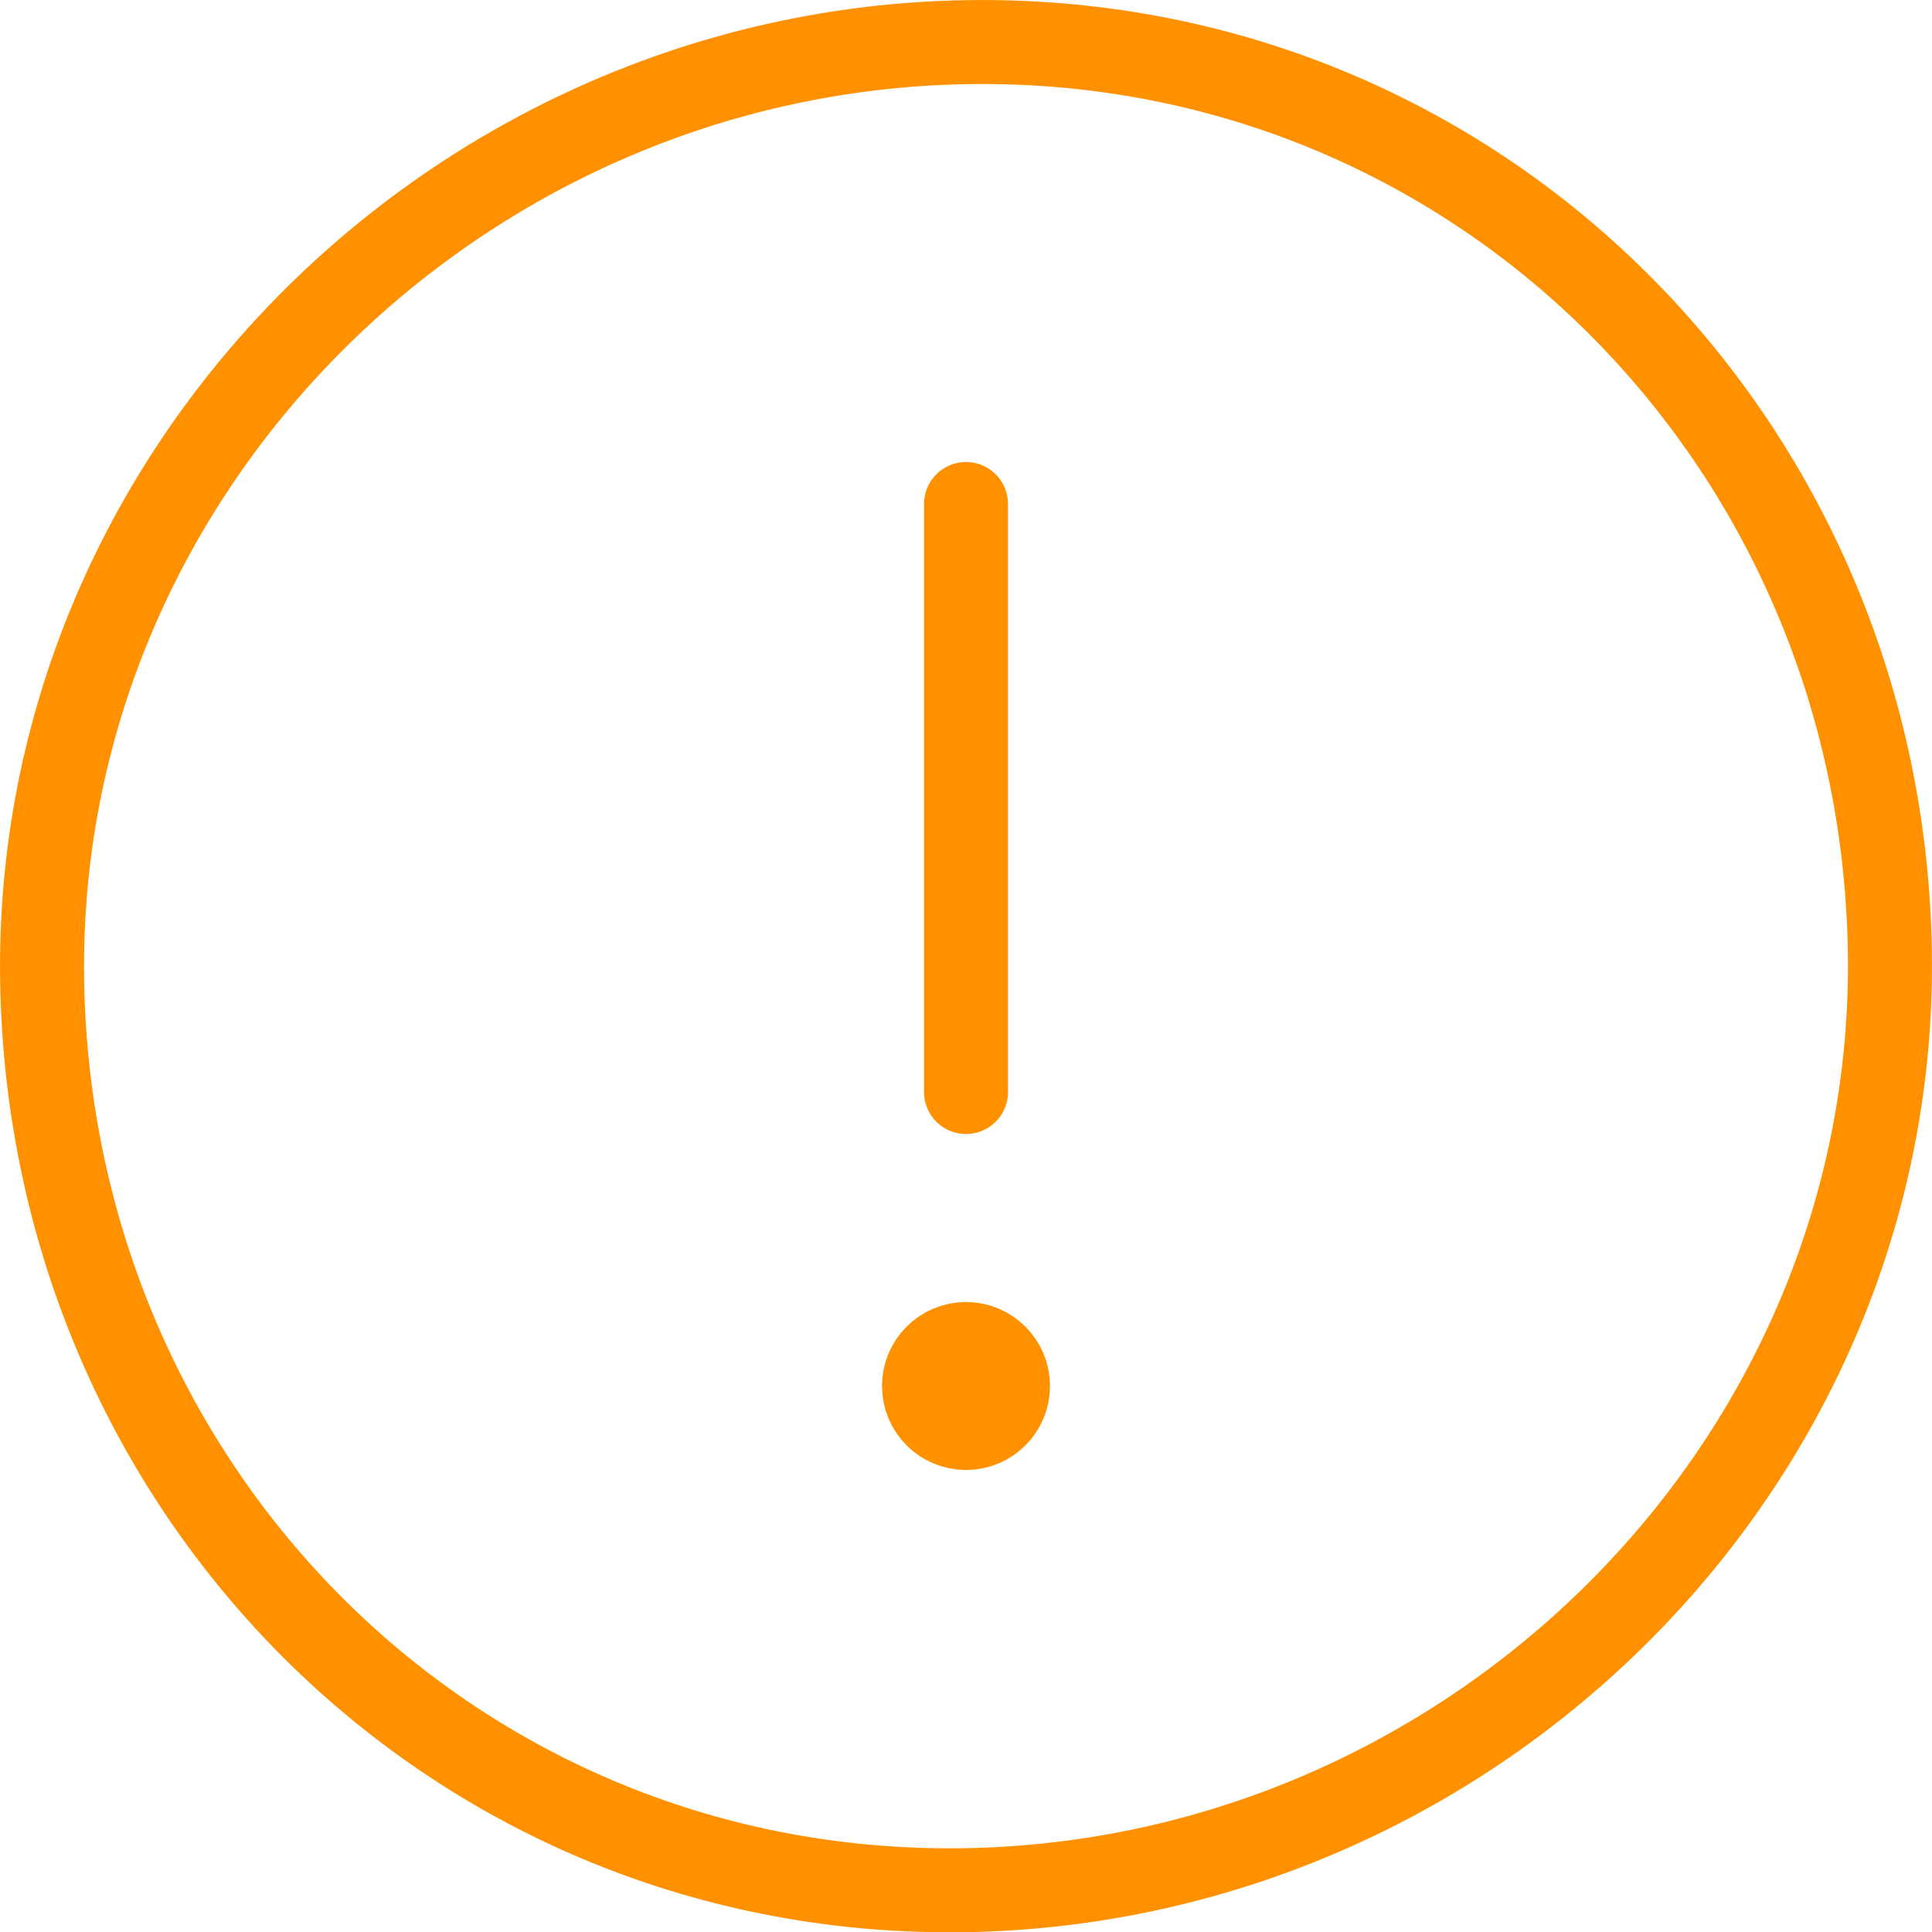 <?xml version="1.0" encoding="UTF-8"?>
<svg width="23px" height="23px" viewBox="0 0 23 23" version="1.1" xmlns="http://www.w3.org/2000/svg" xmlns:xlink="http://www.w3.org/1999/xlink">
    <!-- Generator: Sketch 42 (36781) - http://www.bohemiancoding.com/sketch -->
    <title>behandle</title>
    <desc>Created with Sketch.</desc>
    <defs></defs>
    <g id="Symbols" stroke="none" stroke-width="1" fill="none" fill-rule="evenodd" stroke-linejoin="round">
        <g id="behandle" stroke="#FF9100">
            <g id="behandle-">
                <g id="Group">
                    <path d="M22.498,11.31 C22.603,17.385 17.575,22.396 11.5,22.502 C5.426,22.607 0.607,17.768 0.502,11.692 C0.396,5.619 5.426,0.607 11.5,0.502 C17.574,0.396 22.393,5.236 22.498,11.31 Z M11.5,13 L11.5,6 L11.5,13 Z" id="Shape" stroke-linecap="round"></path>
                    <path d="M12,16.5 C12,16.776 11.776,17 11.5,17 C11.224,17 11,16.776 11,16.5 C11,16.224 11.224,16 11.5,16 C11.776,16 12,16.224 12,16.5 Z" id="Shape"></path>
                </g>
            </g>
        </g>
    </g>
</svg>